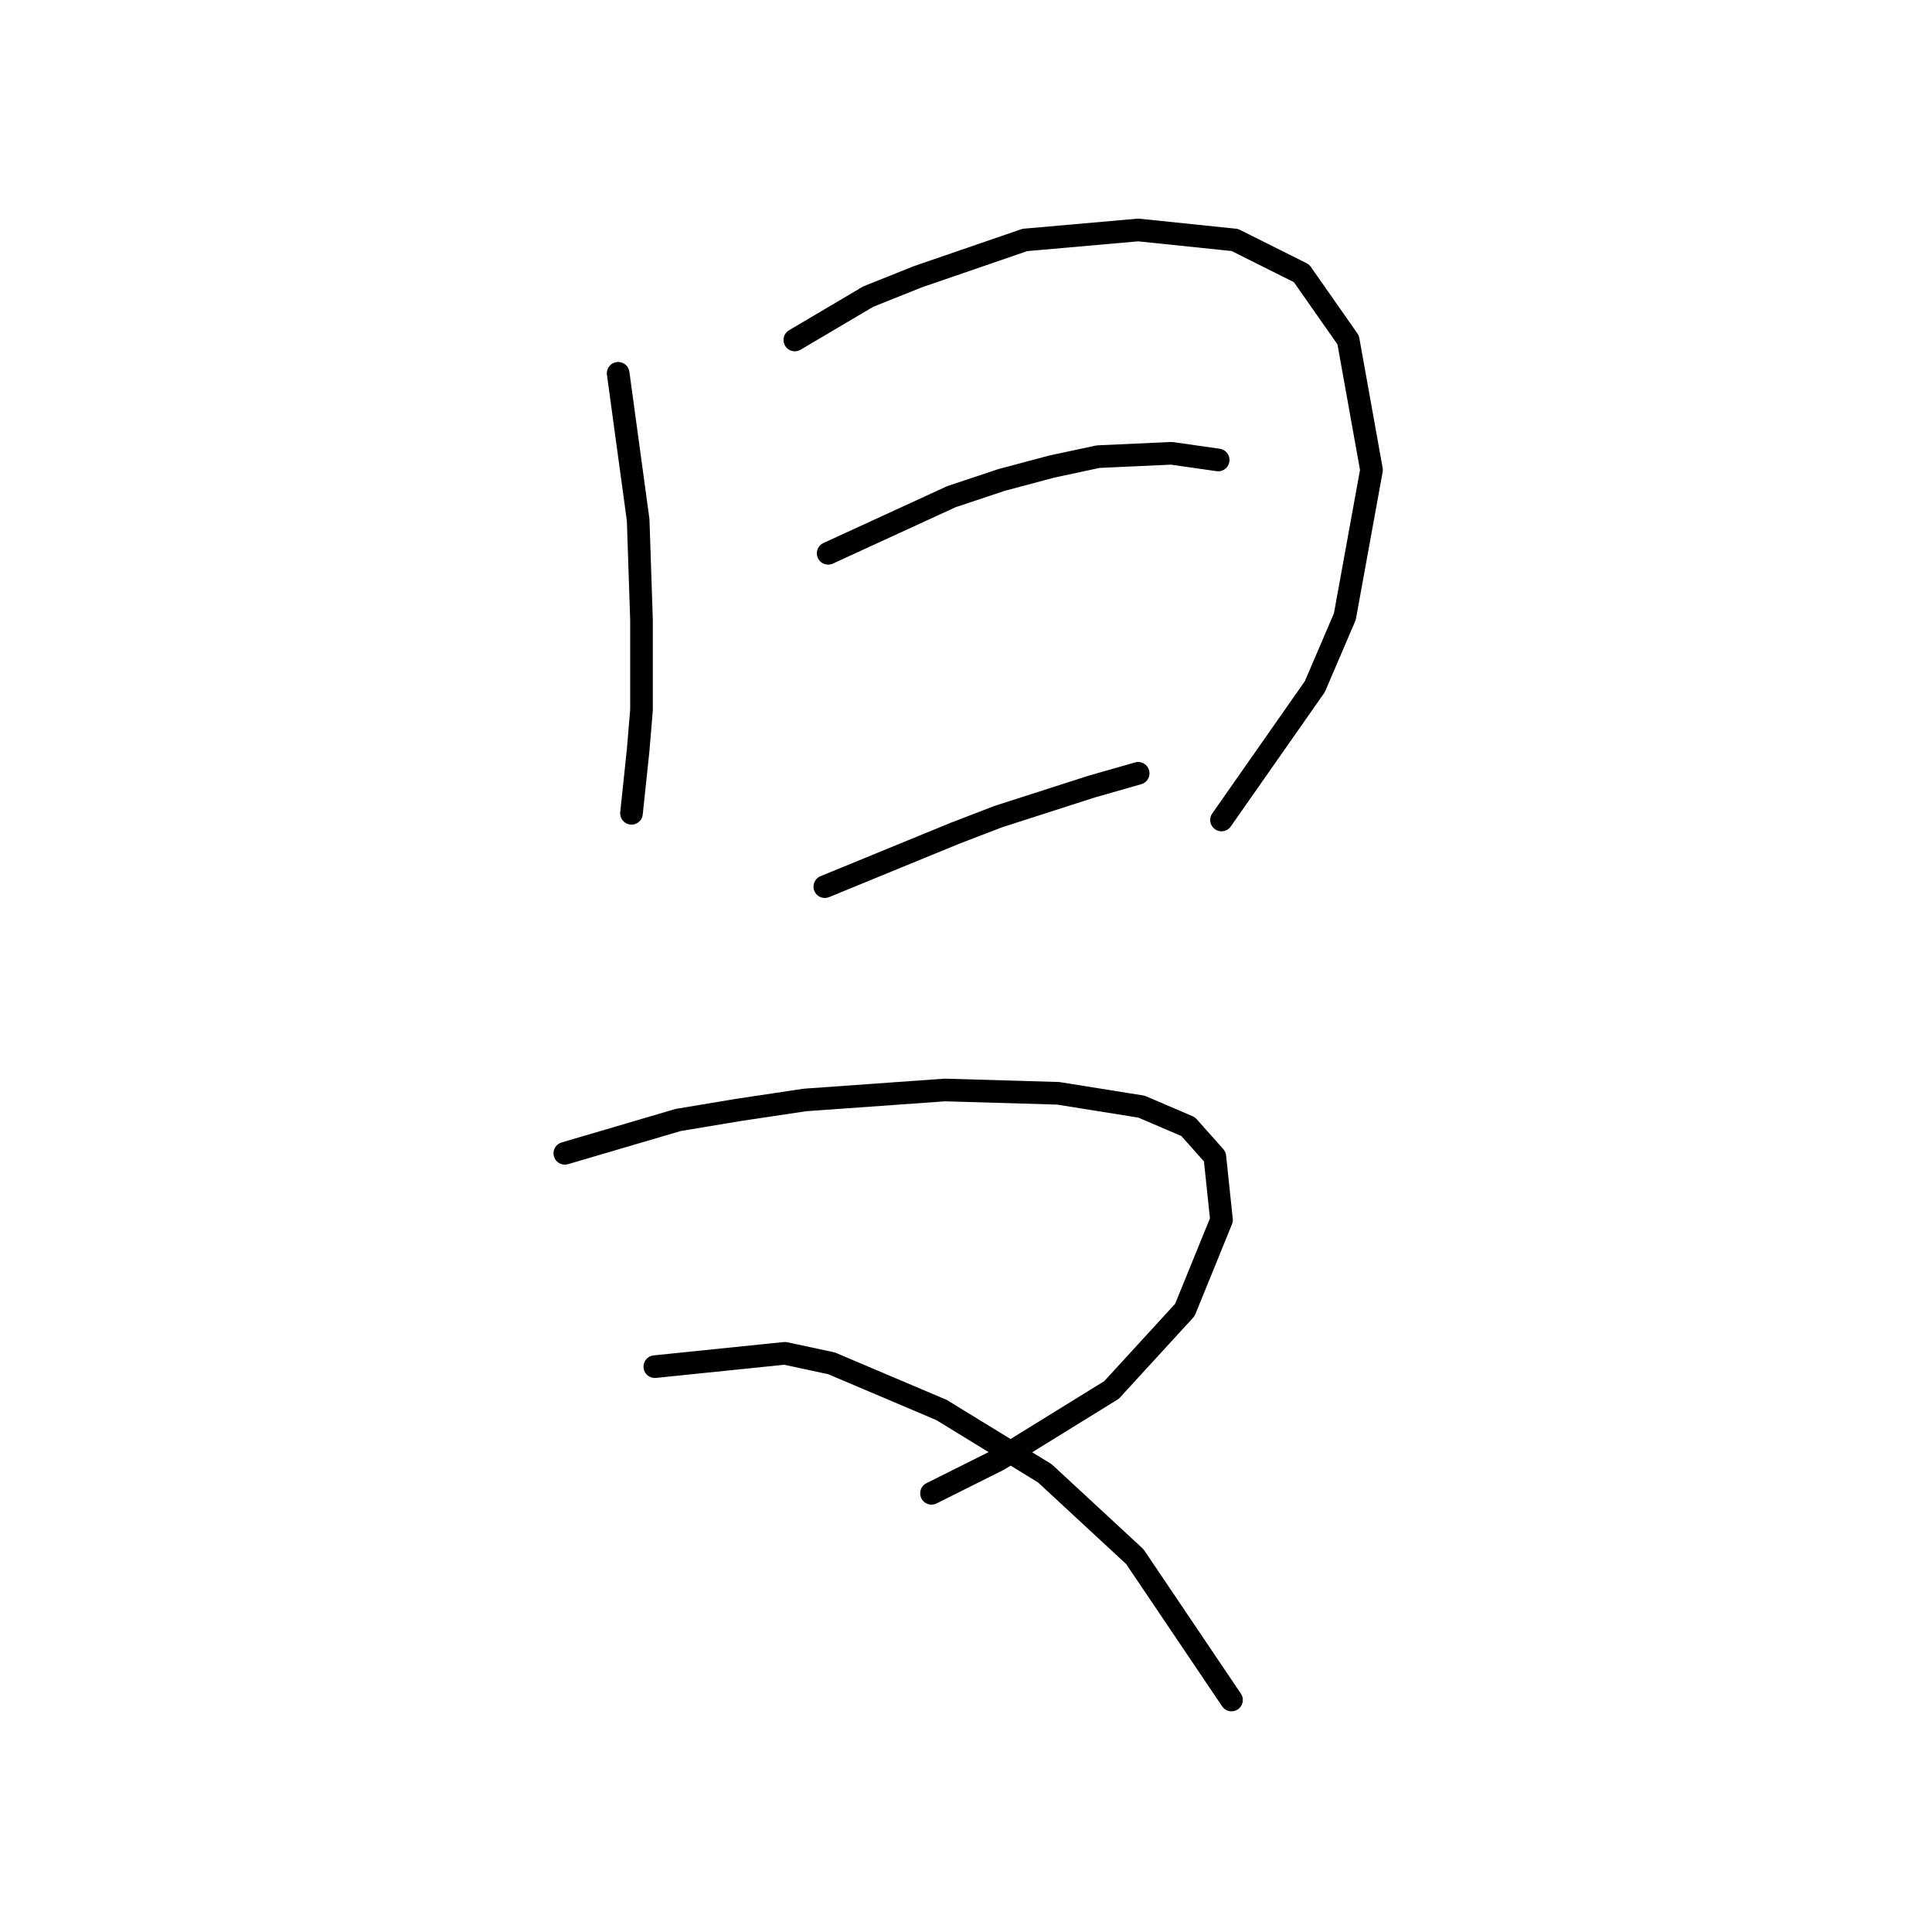 <?xml version="1.0" standalone="no"?>
    <svg width="256" height="256" xmlns="http://www.w3.org/2000/svg" version="1.1">
    <polyline stroke="black" stroke-width="3" stroke-linecap="round" fill="transparent" stroke-linejoin="round" points="81.91 49.464 84.56 68.899 85.002 82.149 85.002 94.075 84.56 99.375 83.676 107.767 83.676 107.767 " />
        <polyline stroke="black" stroke-width="3" stroke-linecap="round" fill="transparent" stroke-linejoin="round" points="105.319 45.048 115.036 39.306 121.662 36.655 135.796 31.797 150.813 30.472 163.622 31.797 172.456 36.214 178.64 45.048 181.731 62.273 178.198 81.708 174.223 90.983 161.855 108.651 161.855 108.651 " />
        <polyline stroke="black" stroke-width="3" stroke-linecap="round" fill="transparent" stroke-linejoin="round" points="109.736 73.316 126.079 65.807 132.704 63.599 139.329 61.832 145.513 60.507 155.23 60.065 161.414 60.948 161.414 60.948 " />
        <polyline stroke="black" stroke-width="3" stroke-linecap="round" fill="transparent" stroke-linejoin="round" points="109.294 117.485 126.52 110.418 132.262 108.209 144.63 104.234 150.813 102.467 150.813 102.467 " />
        <polyline stroke="black" stroke-width="3" stroke-linecap="round" fill="transparent" stroke-linejoin="round" points="74.843 152.82 89.86 148.403 97.811 147.078 106.644 145.753 125.195 144.428 140.213 144.869 151.255 146.636 157.439 149.286 160.972 153.261 161.855 161.653 156.997 173.579 147.28 184.18 132.262 193.455 123.428 197.872 123.428 197.872 " />
        <polyline stroke="black" stroke-width="3" stroke-linecap="round" fill="transparent" stroke-linejoin="round" points="86.768 181.088 103.994 179.321 110.178 180.646 124.754 186.83 138.446 195.222 150.372 206.264 163.181 225.257 163.181 225.257 " />
        </svg>
